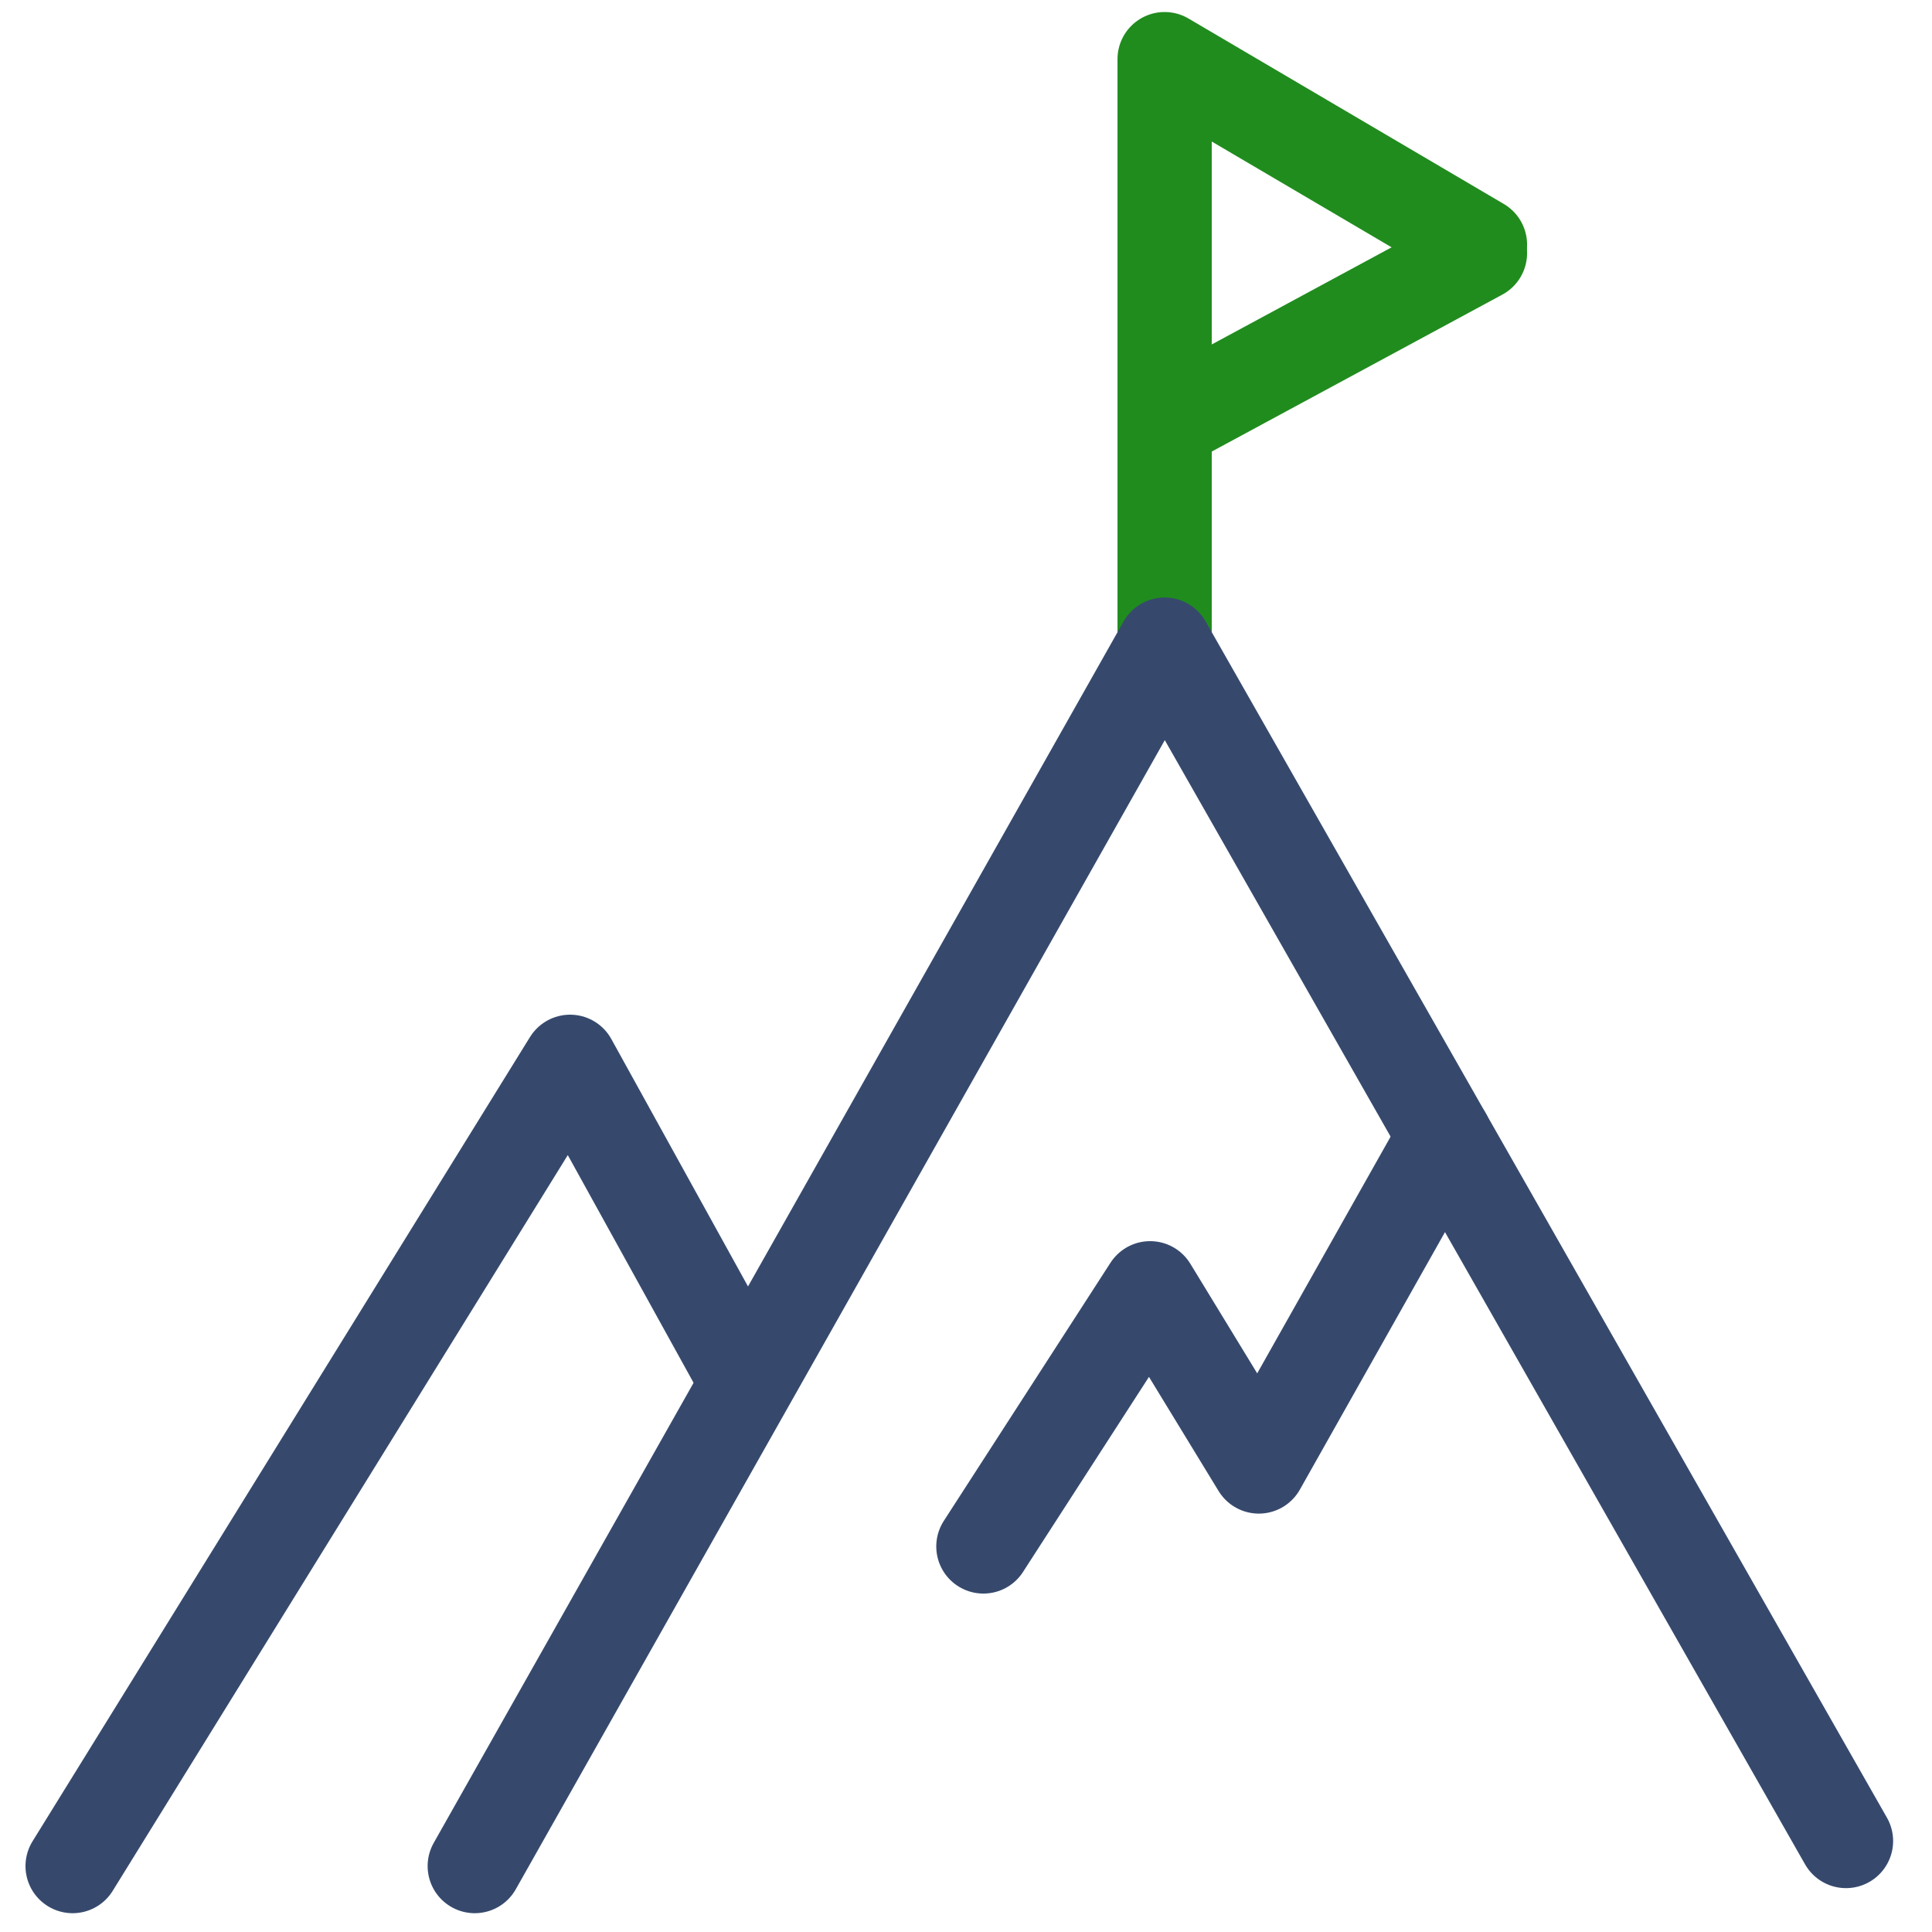 <svg width="41" height="41" viewBox="0 0 41 41" fill="none" xmlns="http://www.w3.org/2000/svg">
<path d="M1.541 39.601L12.098 22.533L15.765 29.171" stroke="#36496D" stroke-width="2" stroke-linecap="round" stroke-linejoin="round"/>
<path d="M20.869 32.818L24.407 27.339L26.714 31.121L30.66 24.119" stroke="#36496D" stroke-width="2" stroke-linecap="round" stroke-linejoin="round"/>
<path d="M24.715 13.679V1.255L31.407 5.191" stroke="#208C1E" stroke-width="2" stroke-linecap="round" stroke-linejoin="round"/>
<path d="M31.407 5.372L24.868 8.904" stroke="#208C1E" stroke-width="2" stroke-linecap="round" stroke-linejoin="round"/>
<path d="M10.075 39.601L24.715 13.68L39.175 39.069" stroke="#36496D" stroke-width="2" stroke-linecap="round" stroke-linejoin="round"/>
</svg>
